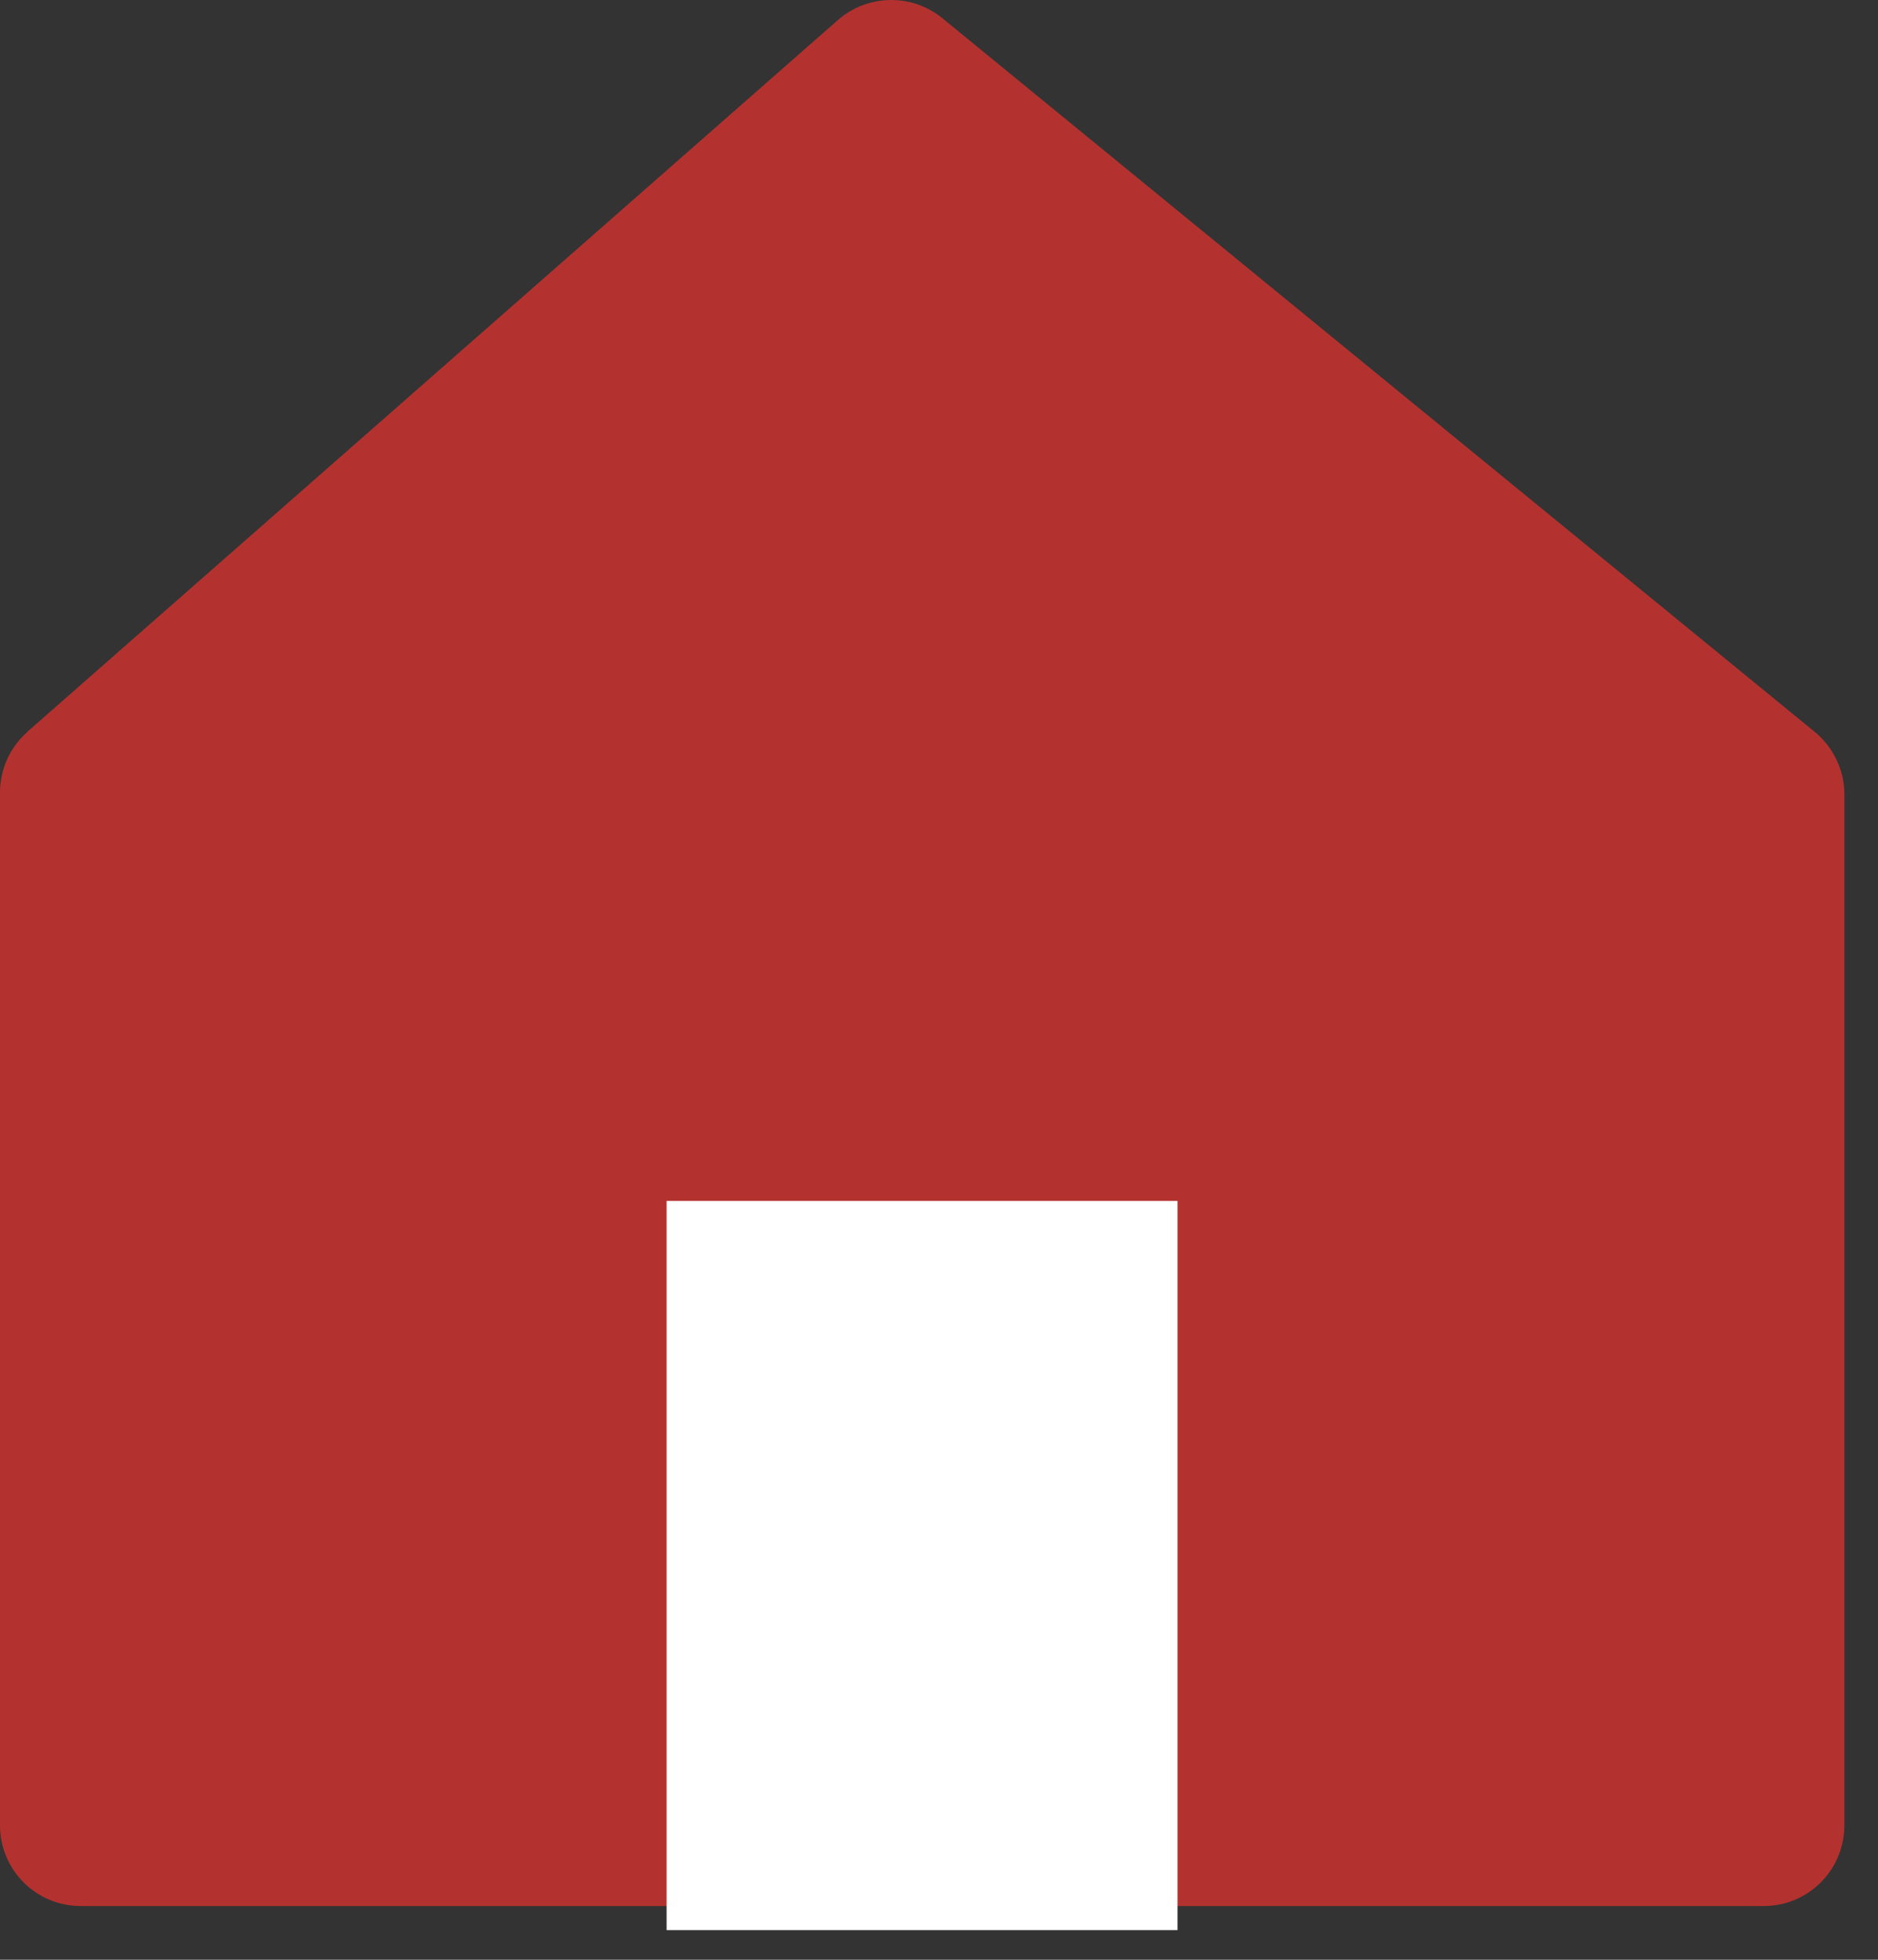 <svg width="23" height="24" viewBox="0 0 23 24" fill="none" xmlns="http://www.w3.org/2000/svg">
<rect x="0" y="0" width="23" height="24" fill="#333333" stroke="none"/>
<path d="M0.332 8.964L10.261 0.246C10.625 -0.072 11.166 -0.084 11.541 0.223L22.224 8.962C22.452 9.149 22.588 9.43 22.588 9.727V22.354C22.588 22.9 22.146 23.342 21.6 23.342H0.988C0.442 23.342 0 22.9 0 22.354V9.707C0 9.421 0.121 9.152 0.335 8.964H0.332Z" fill="#B3322F"/>
<path d="M14.421 14.707H8.164V23.637H14.421V14.707Z" fill="white"/>
</svg>
